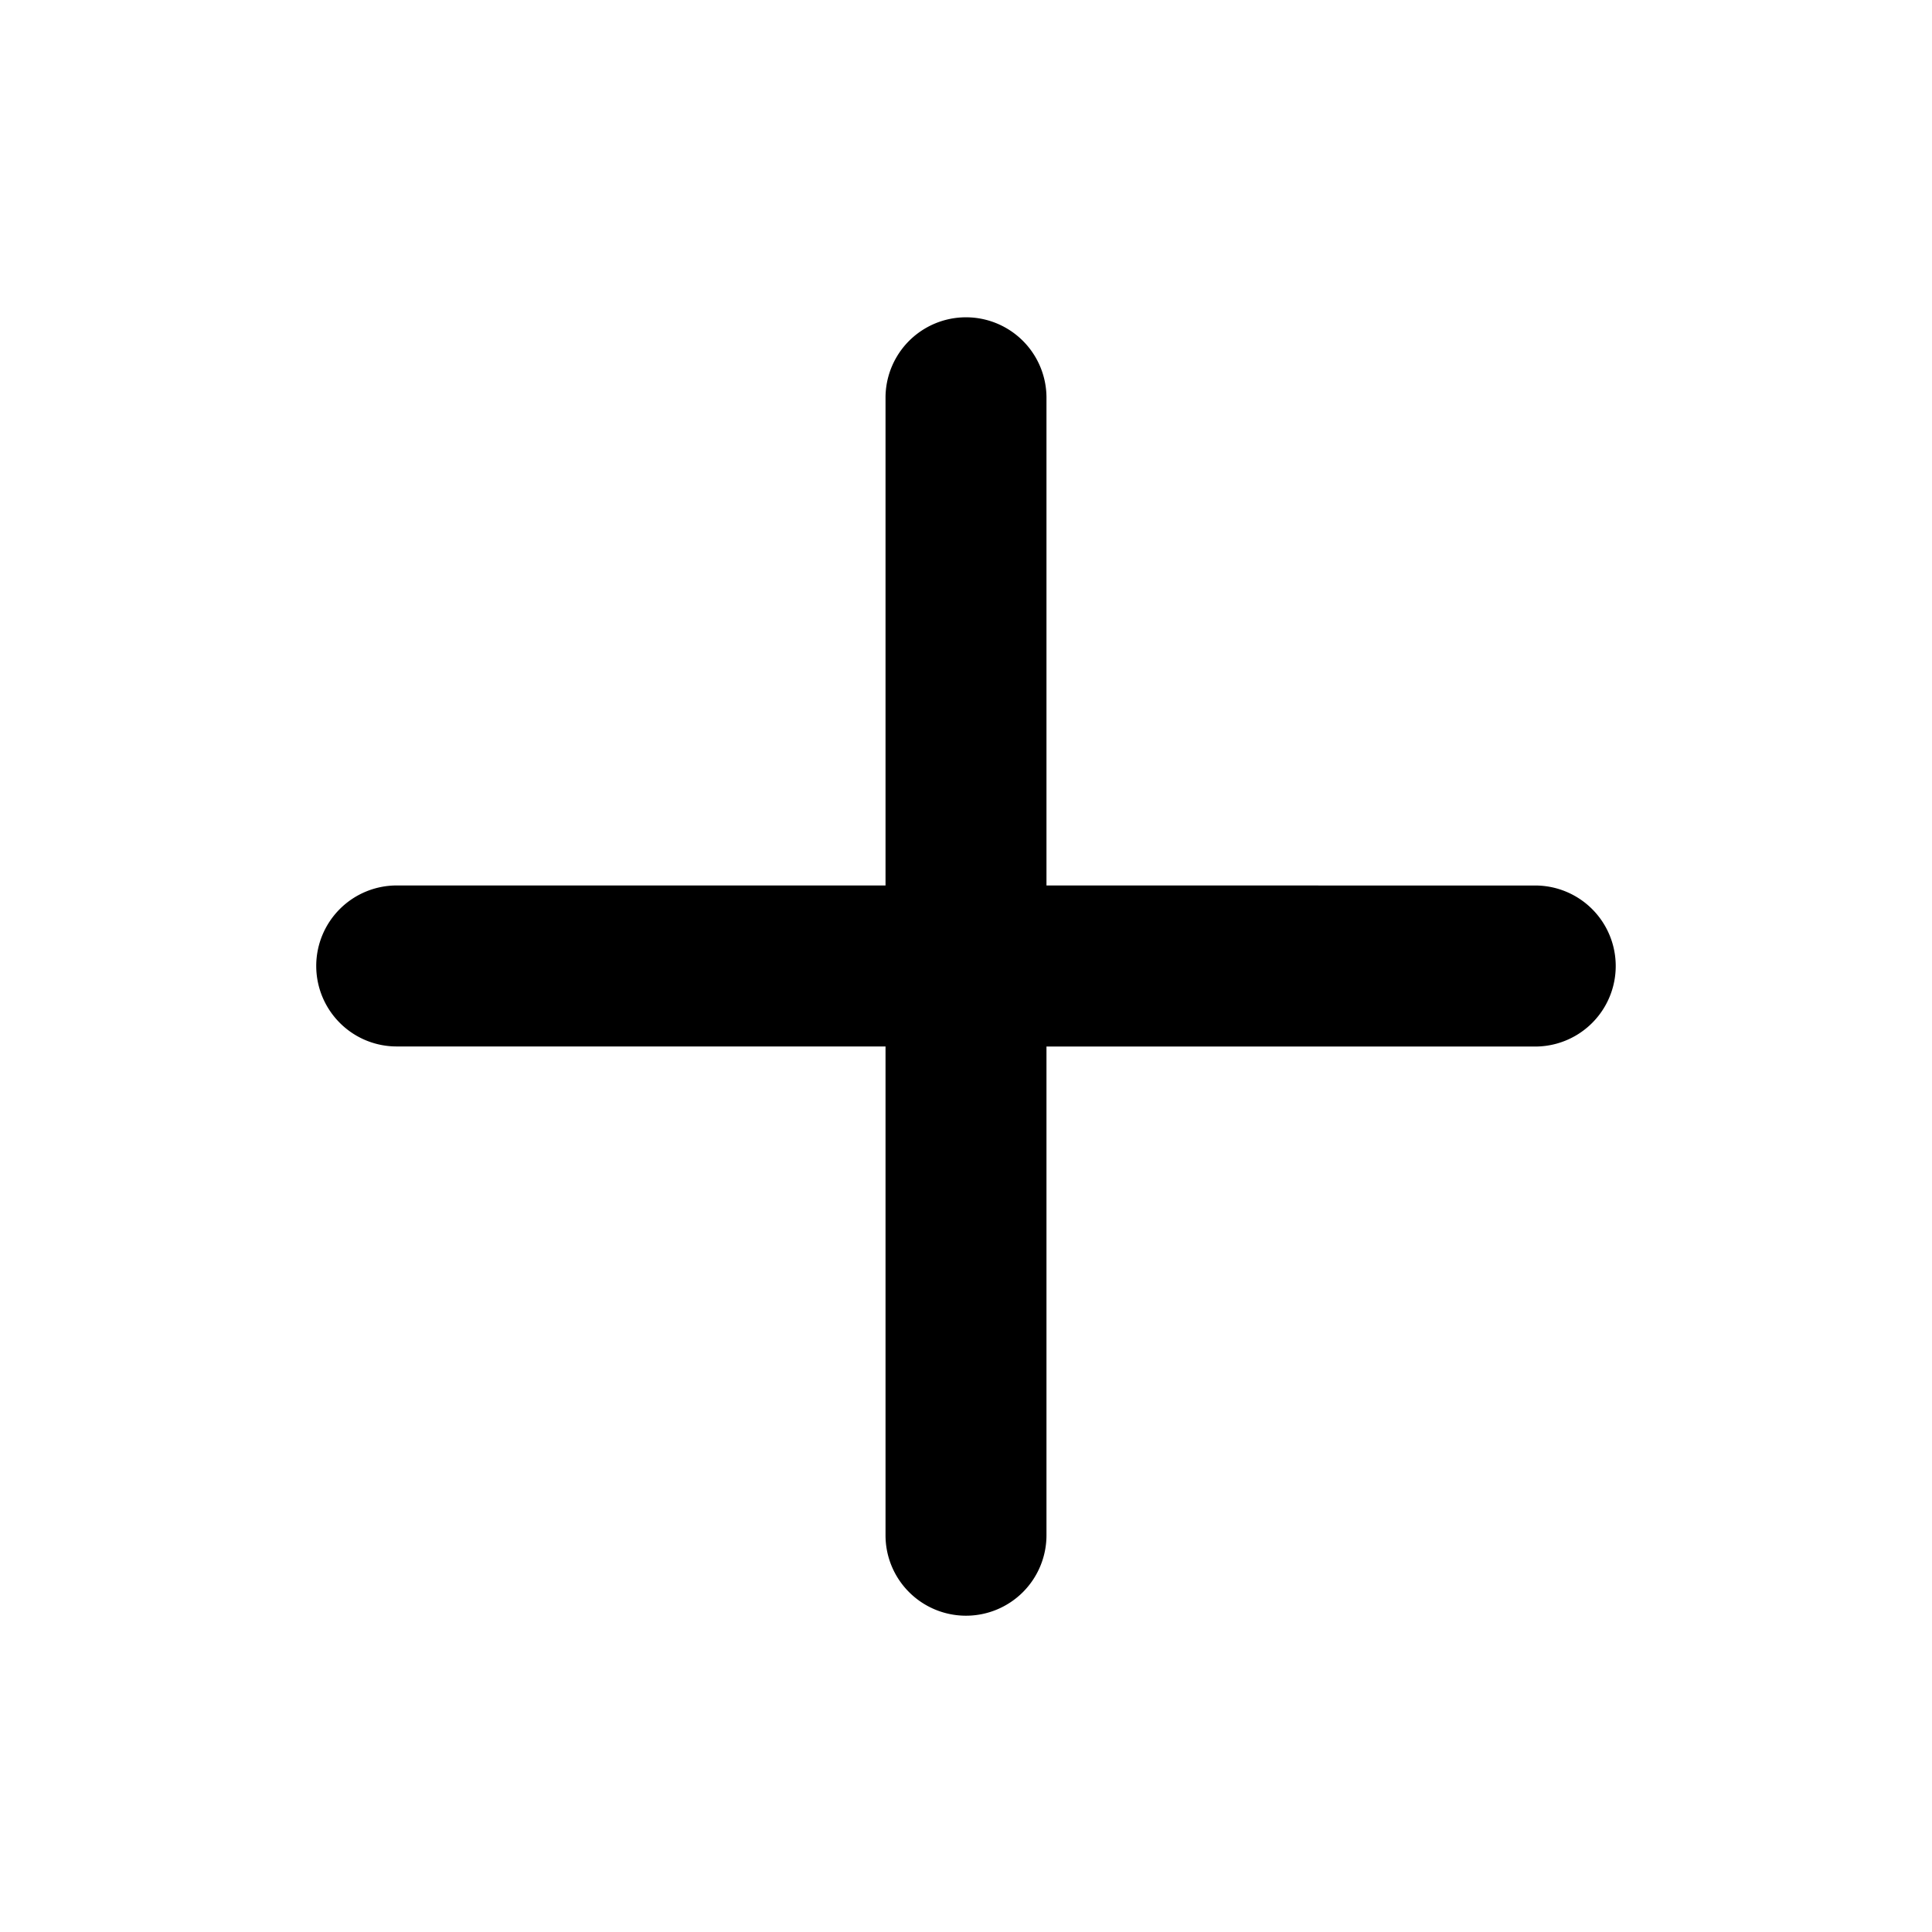 <svg id="Add_icon" data-name="Add icon" xmlns="http://www.w3.org/2000/svg" width="32" height="32" viewBox="0 0 32 32">
  <rect id="Rectangle_57" data-name="Rectangle 57" width="32" height="32" fill="none"/>
  <path id="Line_16" data-name="Line 16" d="M14.667,16a1.329,1.329,0,0,1-.943-.391L.391,2.276A1.333,1.333,0,0,1,2.276.391L15.609,13.724A1.333,1.333,0,0,1,14.667,16Z" transform="translate(16 4.686) rotate(45)" fill="currentColor"/>
  <path id="Path_44" data-name="Path 44" d="M1.333,16a1.333,1.333,0,0,1-.943-2.276L13.724.391a1.333,1.333,0,1,1,1.886,1.886L2.276,15.609A1.329,1.329,0,0,1,1.333,16Z" transform="translate(16 4.686) rotate(45)" fill="currentColor"/>
</svg>
